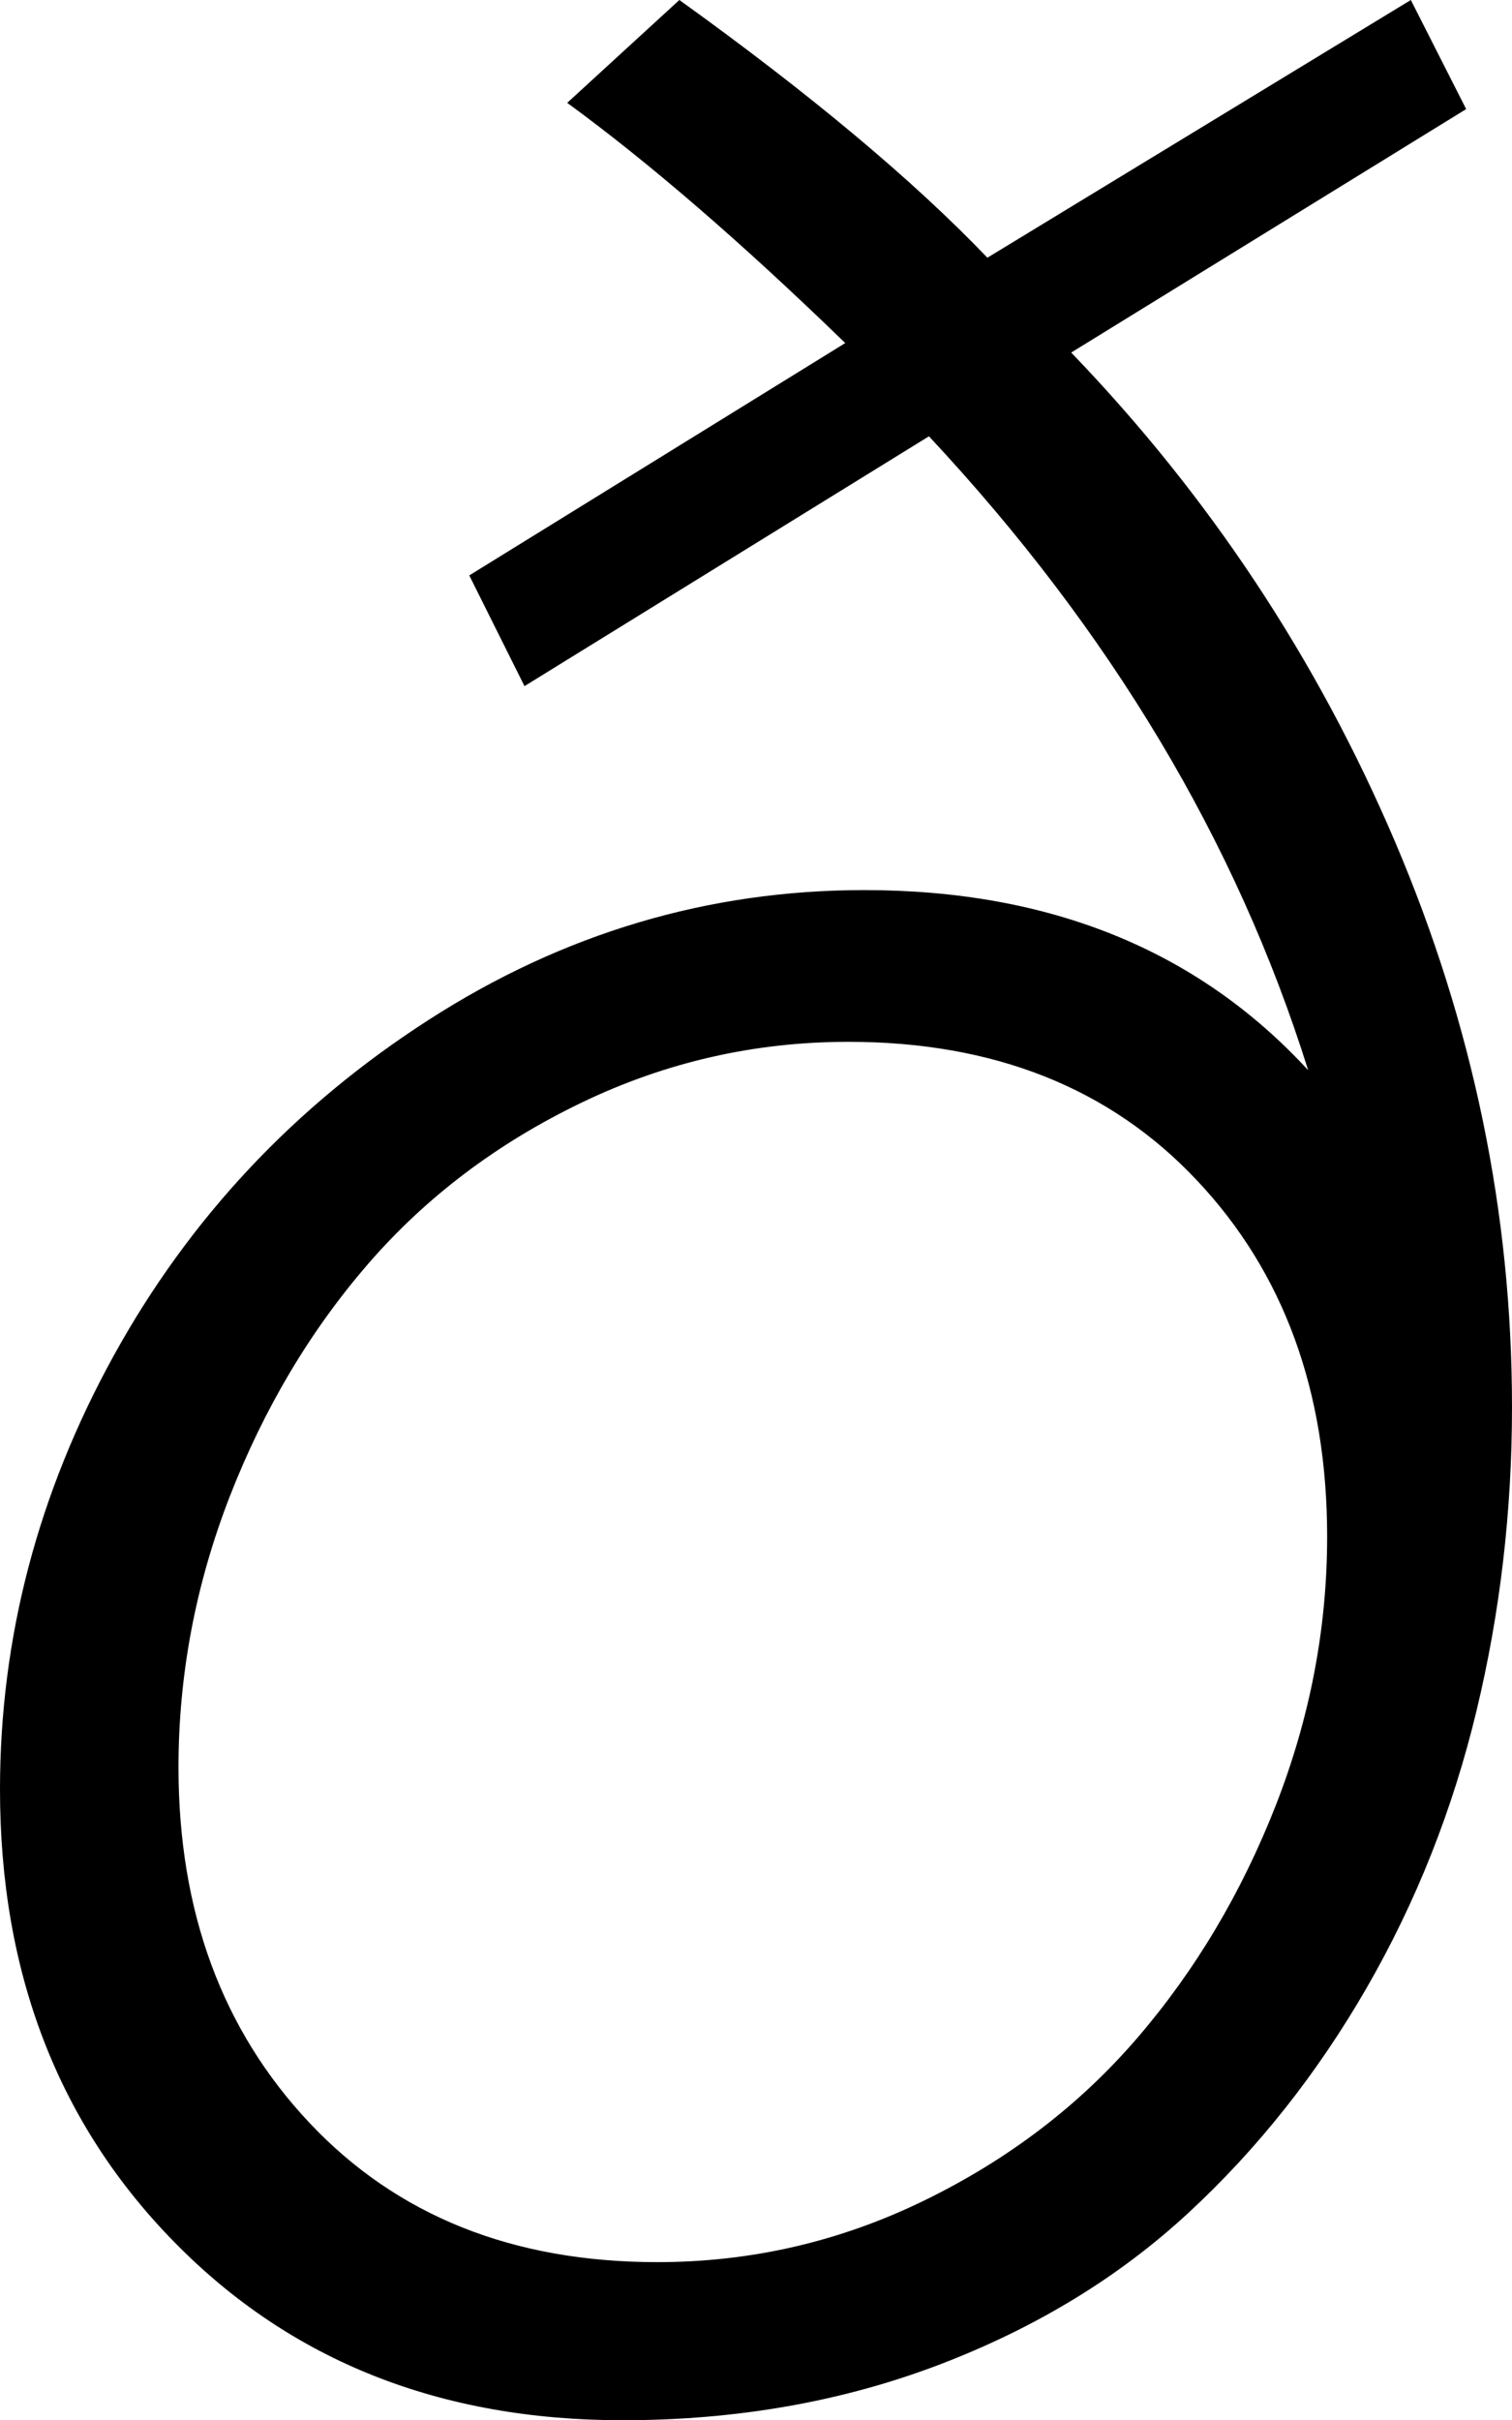 <svg width="14.019" height="22.427" viewBox="1.494 -44.561 14.019 22.427" xmlns="http://www.w3.org/2000/svg"><path d="M1.494 -27.979C1.494 -29.385 1.846 -30.725 2.549 -32C3.252 -33.274 4.226 -34.312 5.471 -35.112C6.716 -35.913 8.062 -36.313 9.507 -36.313C11.226 -36.313 12.598 -35.757 13.623 -34.644C12.959 -36.763 11.787 -38.721 10.107 -40.518L6.357 -38.203L5.845 -39.229L9.331 -41.382C8.374 -42.31 7.515 -43.052 6.753 -43.608L7.793 -44.561C9.004 -43.691 9.956 -42.896 10.649 -42.173L14.575 -44.561L15.088 -43.55L11.426 -41.294C12.705 -39.966 13.706 -38.455 14.429 -36.76C15.151 -35.066 15.513 -33.32 15.513 -31.523C15.513 -30.557 15.403 -29.617 15.183 -28.704C14.963 -27.791 14.624 -26.936 14.165 -26.14C13.706 -25.344 13.154 -24.648 12.51 -24.053C11.865 -23.457 11.094 -22.988 10.195 -22.646C9.297 -22.305 8.32 -22.134 7.266 -22.134C5.576 -22.134 4.192 -22.683 3.113 -23.782C2.034 -24.88 1.494 -26.279 1.494 -27.979ZM3.149 -28.184C3.149 -26.846 3.555 -25.747 4.365 -24.888C5.176 -24.028 6.25 -23.599 7.588 -23.599C8.457 -23.599 9.282 -23.789 10.063 -24.17C10.845 -24.551 11.504 -25.054 12.041 -25.679C12.578 -26.304 13.005 -27.021 13.323 -27.832C13.64 -28.643 13.799 -29.473 13.799 -30.322C13.799 -31.67 13.396 -32.771 12.59 -33.625C11.785 -34.48 10.708 -34.907 9.36 -34.907C8.491 -34.907 7.666 -34.719 6.885 -34.343C6.104 -33.967 5.444 -33.469 4.907 -32.849C4.37 -32.229 3.943 -31.511 3.625 -30.696C3.308 -29.88 3.149 -29.043 3.149 -28.184ZM3.149 -28.184"></path></svg>